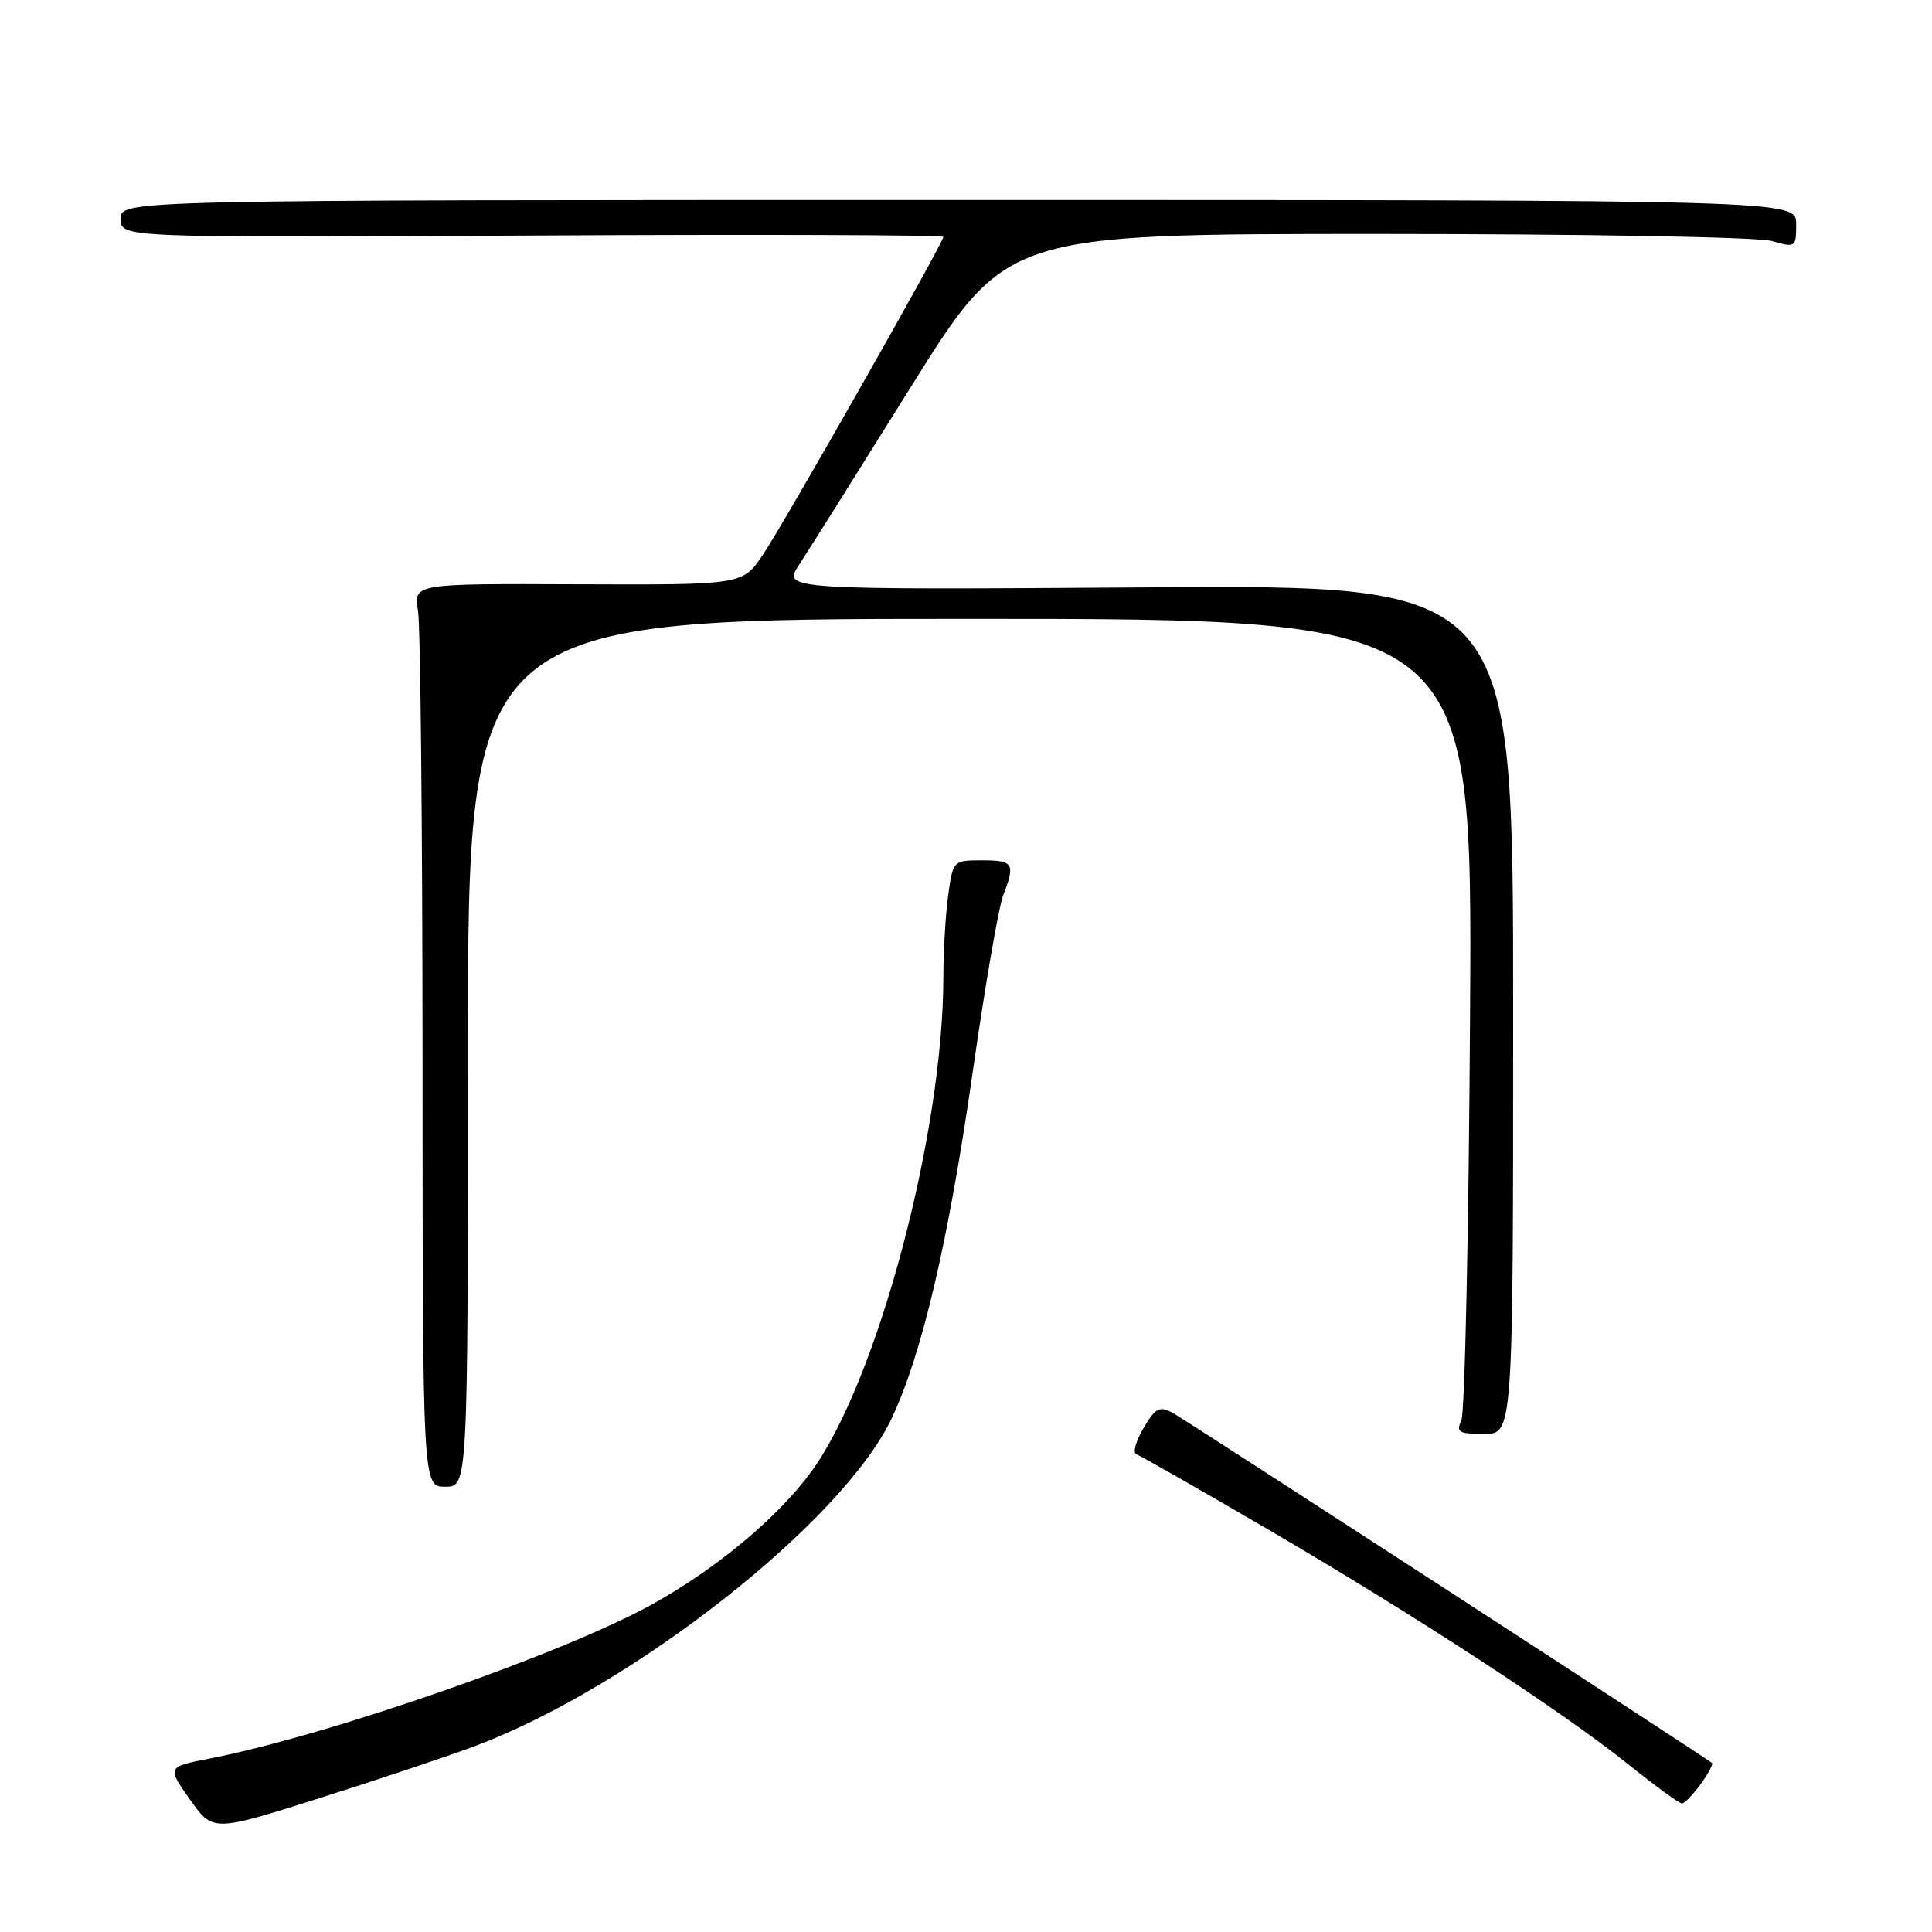 <?xml version="1.0" encoding="UTF-8" standalone="no"?>
<!DOCTYPE svg PUBLIC "-//W3C//DTD SVG 1.1//EN" "http://www.w3.org/Graphics/SVG/1.1/DTD/svg11.dtd" >
<svg xmlns="http://www.w3.org/2000/svg" xmlns:xlink="http://www.w3.org/1999/xlink" version="1.1" viewBox="0 0 256 256">
 <g >
 <path fill="currentColor"
d=" M 62.90 231.38 C 83.79 223.54 111.58 201.71 118.12 188.00 C 122.15 179.56 125.69 164.45 128.90 141.97 C 130.51 130.71 132.32 120.23 132.91 118.68 C 134.56 114.42 134.31 114.00 130.14 114.00 C 126.30 114.00 126.27 114.03 125.64 118.64 C 125.29 121.19 125.00 126.04 125.00 129.42 C 125.00 150.21 116.21 183.14 107.48 195.03 C 103.03 201.09 95.05 207.76 86.56 212.50 C 74.93 219.01 43.72 229.90 27.81 233.01 C 22.12 234.12 22.12 234.12 25.16 238.43 C 28.20 242.74 28.20 242.74 42.35 238.26 C 50.13 235.79 59.38 232.70 62.90 231.38 Z  M 225.35 236.40 C 226.36 235.00 227.04 233.75 226.85 233.60 C 224.97 232.21 156.97 188.06 155.42 187.23 C 153.63 186.27 153.12 186.53 151.51 189.25 C 150.49 190.98 150.07 192.53 150.58 192.70 C 151.09 192.87 158.93 197.35 168.00 202.64 C 187.46 214.01 206.97 226.73 215.88 233.88 C 219.39 236.70 222.54 238.99 222.88 238.97 C 223.22 238.95 224.33 237.80 225.35 236.40 Z  M 62.00 139.50 C 62.00 82.00 62.00 82.00 128.55 82.00 C 195.10 82.00 195.10 82.00 194.79 134.25 C 194.62 162.99 194.10 187.29 193.63 188.25 C 192.90 189.76 193.31 190.00 196.64 190.00 C 200.50 190.00 200.50 190.00 200.50 133.75 C 200.50 77.50 200.50 77.50 152.10 77.83 C 103.71 78.15 103.71 78.15 105.89 74.83 C 107.09 73.00 113.76 62.39 120.71 51.25 C 133.35 31.00 133.35 31.00 182.43 31.00 C 209.71 31.00 232.95 31.41 234.76 31.93 C 237.93 32.84 238.00 32.79 238.00 29.68 C 238.00 26.50 238.00 26.50 127.00 26.50 C 16.00 26.50 16.00 26.50 16.00 29.00 C 16.00 31.50 16.00 31.50 70.50 31.21 C 100.47 31.05 125.00 31.13 125.00 31.39 C 125.00 32.18 103.98 69.21 101.09 73.50 C 98.40 77.50 98.40 77.50 76.60 77.42 C 54.79 77.33 54.79 77.33 55.39 80.92 C 55.71 82.89 55.98 109.81 55.99 140.75 C 56.00 197.00 56.00 197.00 59.00 197.00 C 62.00 197.00 62.00 197.00 62.00 139.50 Z "/>
</g>
</svg>
